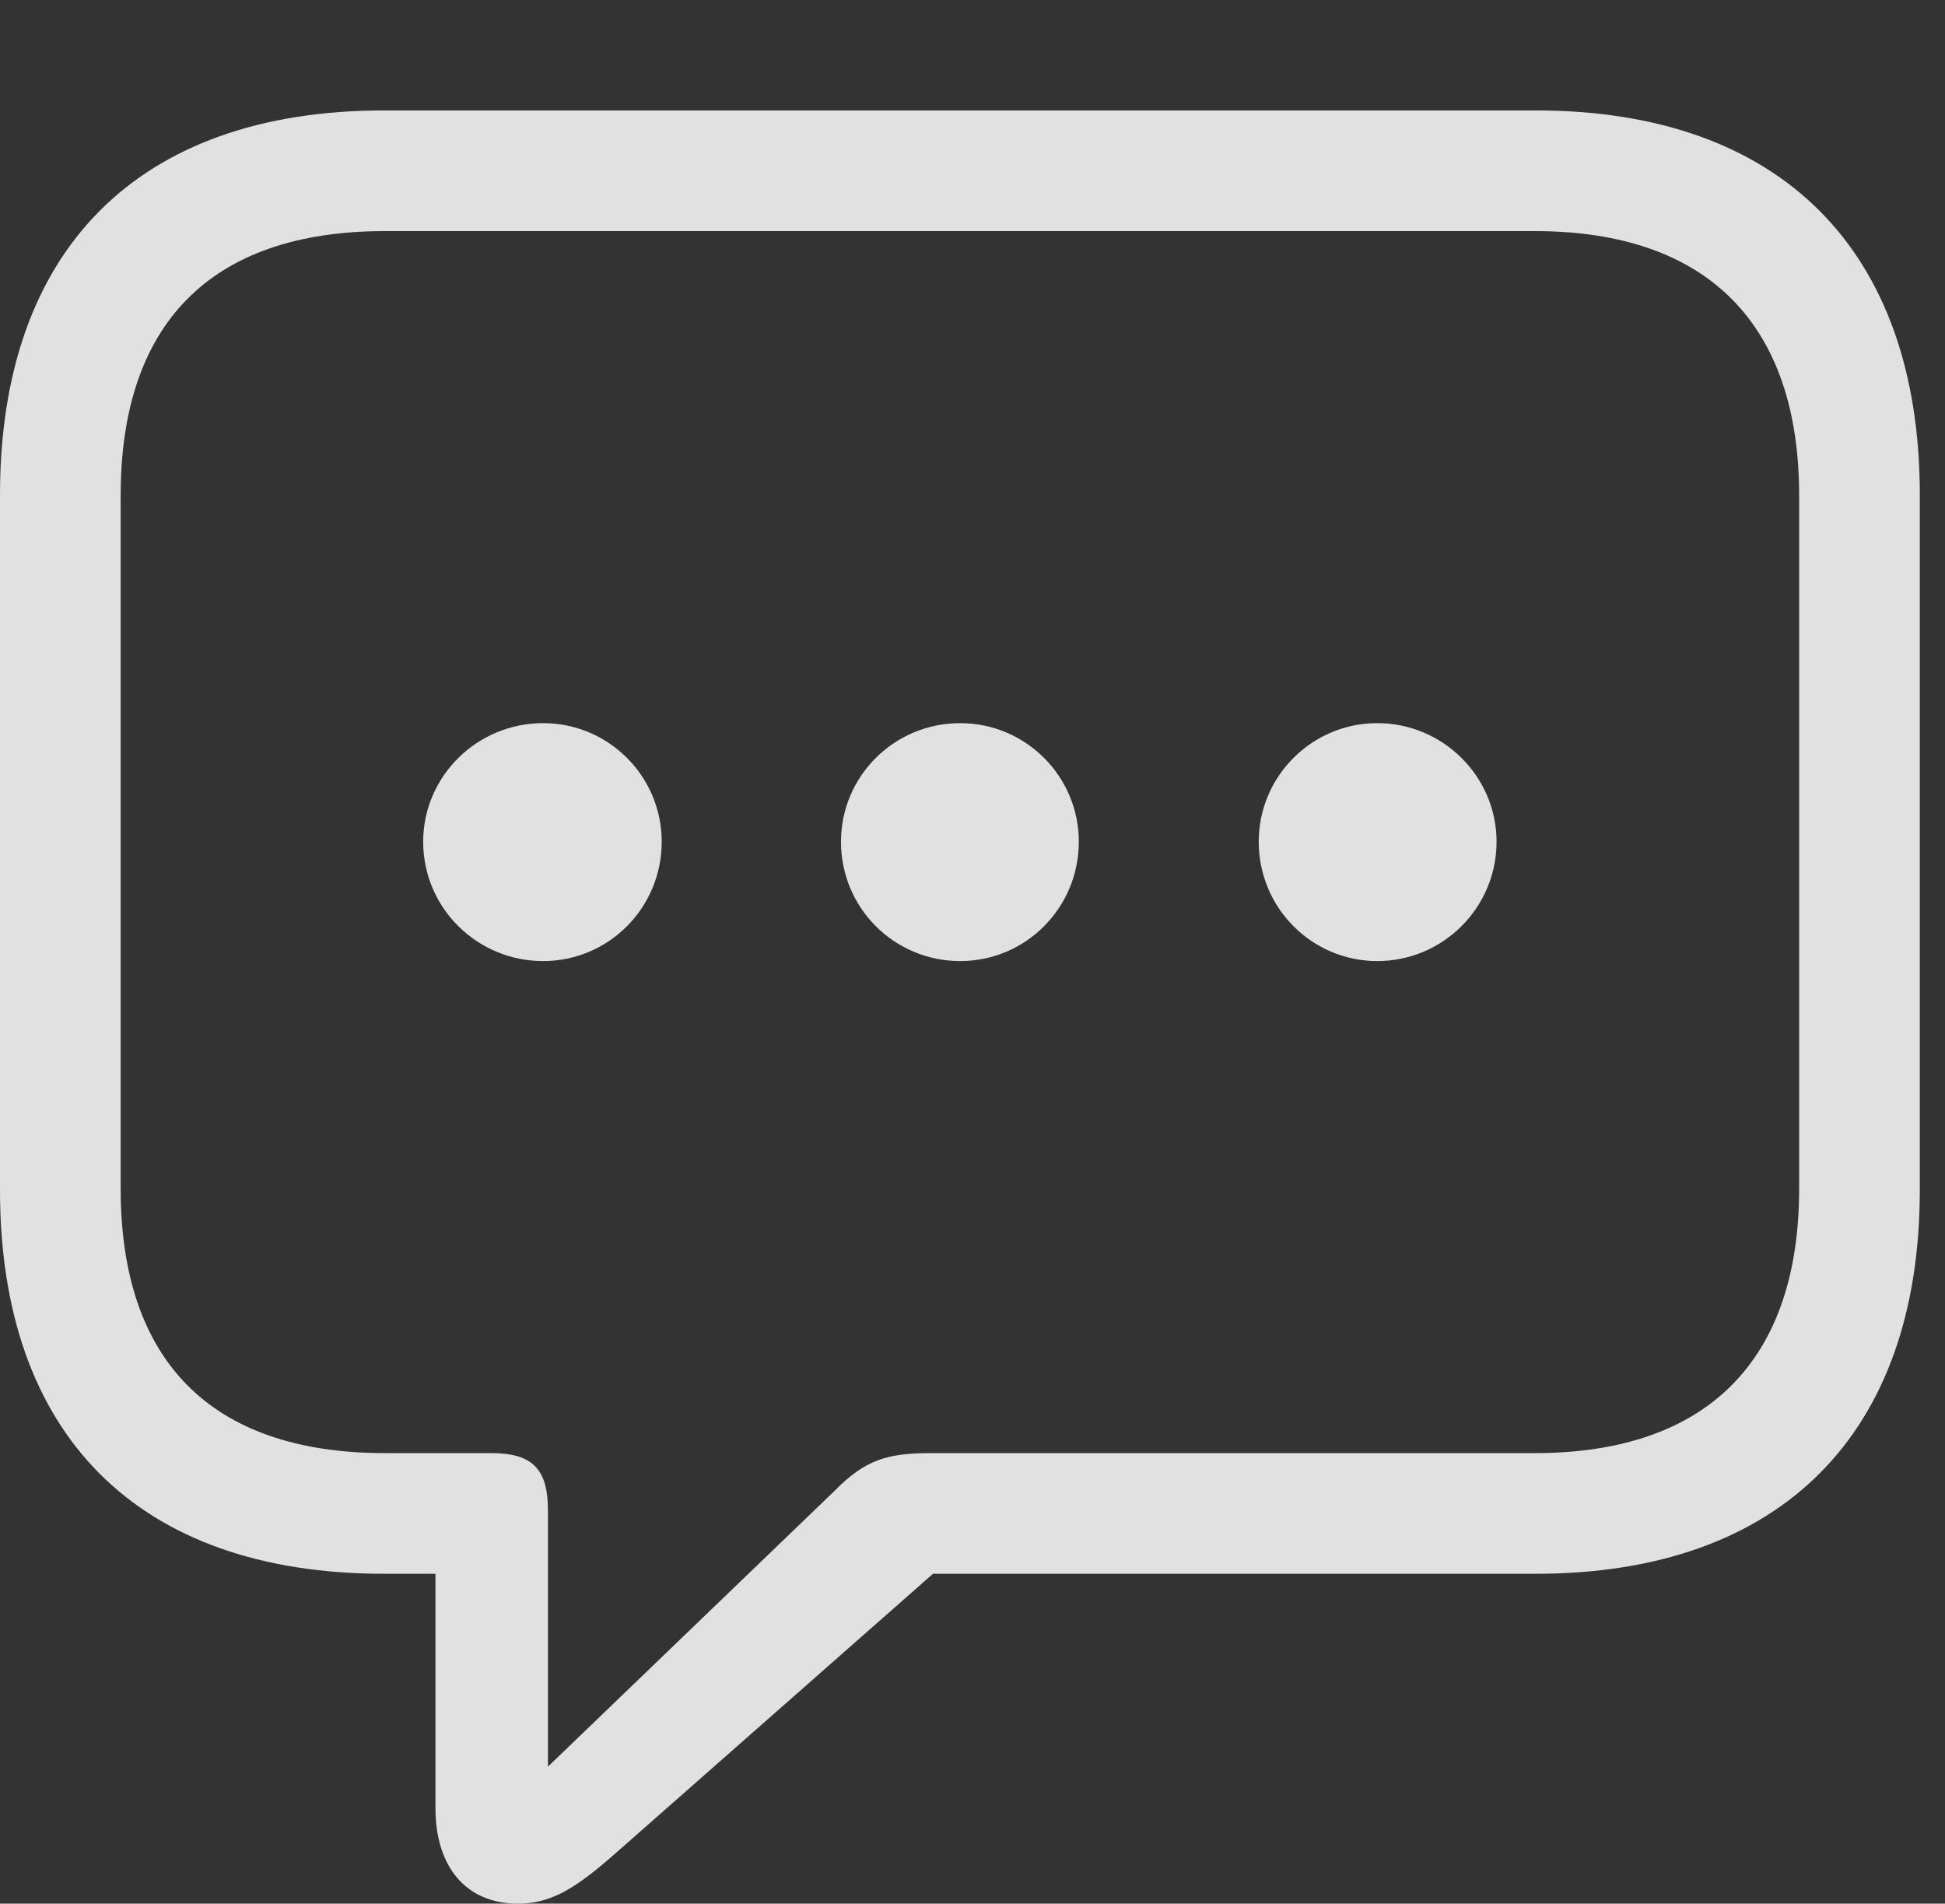 <?xml version="1.0" encoding="UTF-8"?>
<!--Generator: Apple Native CoreSVG 341-->
<!DOCTYPE svg
PUBLIC "-//W3C//DTD SVG 1.1//EN"
       "http://www.w3.org/Graphics/SVG/1.1/DTD/svg11.dtd">
<svg version="1.1" xmlns="http://www.w3.org/2000/svg" xmlns:xlink="http://www.w3.org/1999/xlink" viewBox="0 0 27.871 27.275">
 <rect x="0" y="0" width="27.871" height="27.275" fill="#333333" stroke="none"/>
 <g>
  <rect height="27.275" opacity="0" width="27.871" x="0" y="0"/>
  <path d="M7.422 27.275C7.959 27.275 8.33 26.992 8.965 26.426L13.369 22.549L22.002 22.549C25.537 22.549 27.51 20.527 27.51 17.051L27.51 7.09C27.51 3.604 25.537 1.582 22.002 1.582L5.508 1.582C1.963 1.582 0 3.594 0 7.09L0 17.051C0 20.547 1.963 22.549 5.508 22.549L6.24 22.549L6.24 25.908C6.24 26.738 6.67 27.275 7.422 27.275ZM7.852 25.312L7.852 21.641C7.852 21.045 7.627 20.82 7.041 20.82L5.518 20.82C2.998 20.82 1.729 19.473 1.729 17.031L1.729 7.1C1.729 4.658 2.998 3.311 5.518 3.311L21.992 3.311C24.482 3.311 25.781 4.658 25.781 7.1L25.781 17.031C25.781 19.473 24.482 20.82 21.992 20.82L13.33 20.82C12.715 20.82 12.393 20.918 11.963 21.357Z" fill="white" fill-opacity="0.85"/>
  <path d="M19.736 13.77C20.674 13.77 21.445 13.008 21.445 12.06C21.445 11.123 20.674 10.361 19.736 10.361C18.799 10.361 18.037 11.123 18.037 12.06C18.037 13.008 18.799 13.77 19.736 13.77Z" fill="white" fill-opacity="0.85"/>
  <path d="M13.76 13.77C14.697 13.77 15.459 13.008 15.459 12.06C15.459 11.123 14.697 10.361 13.76 10.361C12.812 10.361 12.051 11.123 12.051 12.06C12.051 13.008 12.812 13.77 13.76 13.77Z" fill="white" fill-opacity="0.85"/>
  <path d="M7.783 13.77C8.721 13.77 9.482 13.008 9.482 12.06C9.482 11.123 8.721 10.361 7.783 10.361C6.836 10.361 6.064 11.123 6.064 12.06C6.064 13.008 6.836 13.77 7.783 13.77Z" fill="white" fill-opacity="0.85"/>
 </g>
</svg>
